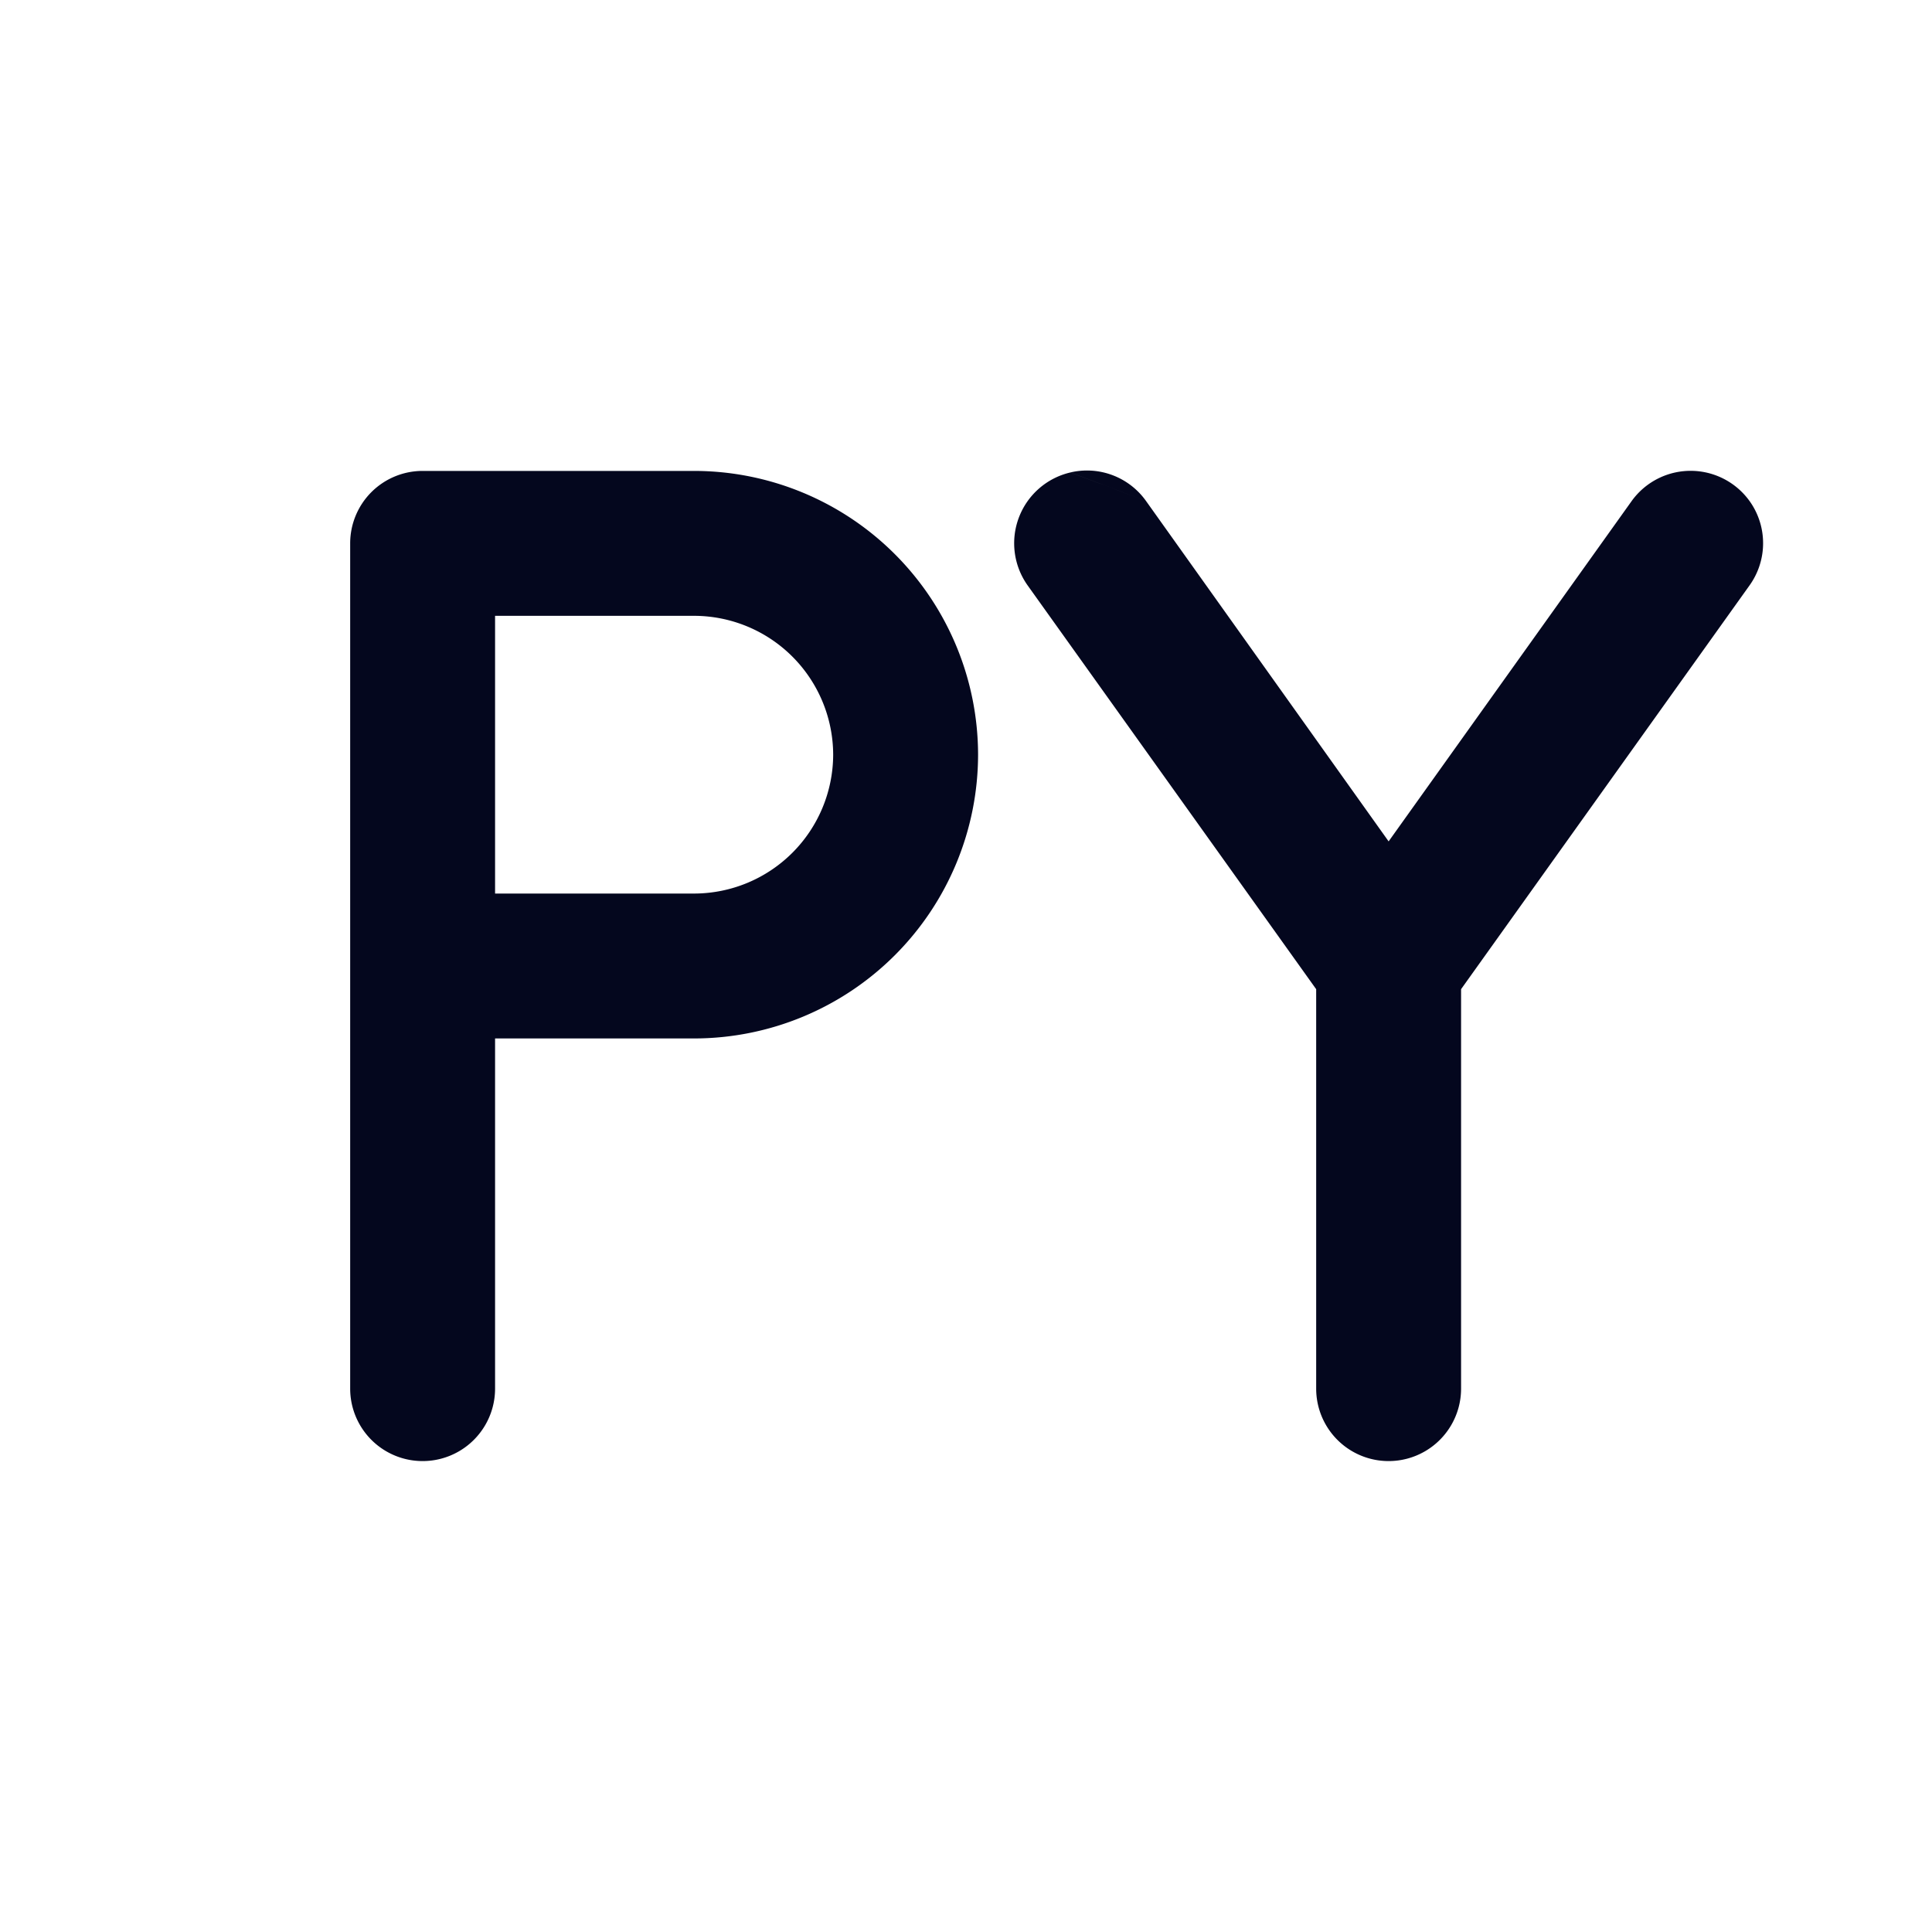 <svg xmlns="http://www.w3.org/2000/svg" width="24" height="24" fill="none"><path fill="#04071E" d="M8.625 6H5.25a.75.75 0 0 0-.75.75v10.5a.75.75 0 1 0 1.5 0v-4.5h2.625A3.38 3.38 0 0 0 12 9.375 3.38 3.38 0 0 0 8.625 6m0 5.25H6V7.5h2.625A1.88 1.88 0 0 1 10.5 9.375a1.88 1.88 0 0 1-1.875 1.875M21.61 7.186 18 12.24v5.01a.75.75 0 1 1-1.5 0v-5.01l-3.61-5.054A.751.751 0 0 1 13.9 6.11a.8.8 0 0 1 .213.201l3.137 4.4 3.14-4.397a.75.75 0 1 1 1.22.874"/><path fill="#04071E" fill-rule="evenodd" d="M13.6 6.153a.6.6 0 0 0-.45.105.6.6 0 0 0-.14.84l3.64 5.094v5.058a.6.6 0 0 0 1.2 0v-5.058l3.638-5.093a.602.602 0 0 0-.35-.935.6.6 0 0 0-.627.236l-3.261 4.568-3.259-4.57a.6.6 0 0 0-.391-.245m-.304-.284a.9.9 0 0 1 .94.354m0 0 3.014 4.229 3.017-4.225a.902.902 0 0 1 1.5.047.9.9 0 0 1-.035 1l-3.582 5.014v4.962a.9.9 0 1 1-1.8 0v-4.962l-3.583-5.014a.903.903 0 0 1 .53-1.405m-8.684.245a.9.9 0 0 1 .637-.264h3.375a3.53 3.53 0 0 1 3.525 3.525A3.53 3.53 0 0 1 8.625 12.9H6.15v4.35a.9.9 0 0 1-1.8 0V6.75a.9.9 0 0 1 .263-.636m4.012.036a3.23 3.23 0 0 1 3.225 3.225A3.23 3.23 0 0 1 8.624 12.6H5.85v4.65a.6.6 0 0 1-1.2 0V6.75a.6.6 0 0 1 .6-.6zM5.85 7.35h2.775a2.03 2.03 0 0 1 2.025 2.025A2.03 2.03 0 0 1 8.625 11.4H5.85zm2.774 3.75a1.73 1.73 0 0 0 1.726-1.725A1.73 1.73 0 0 0 8.625 7.65H6.15v3.45z" clip-rule="evenodd"/></svg>